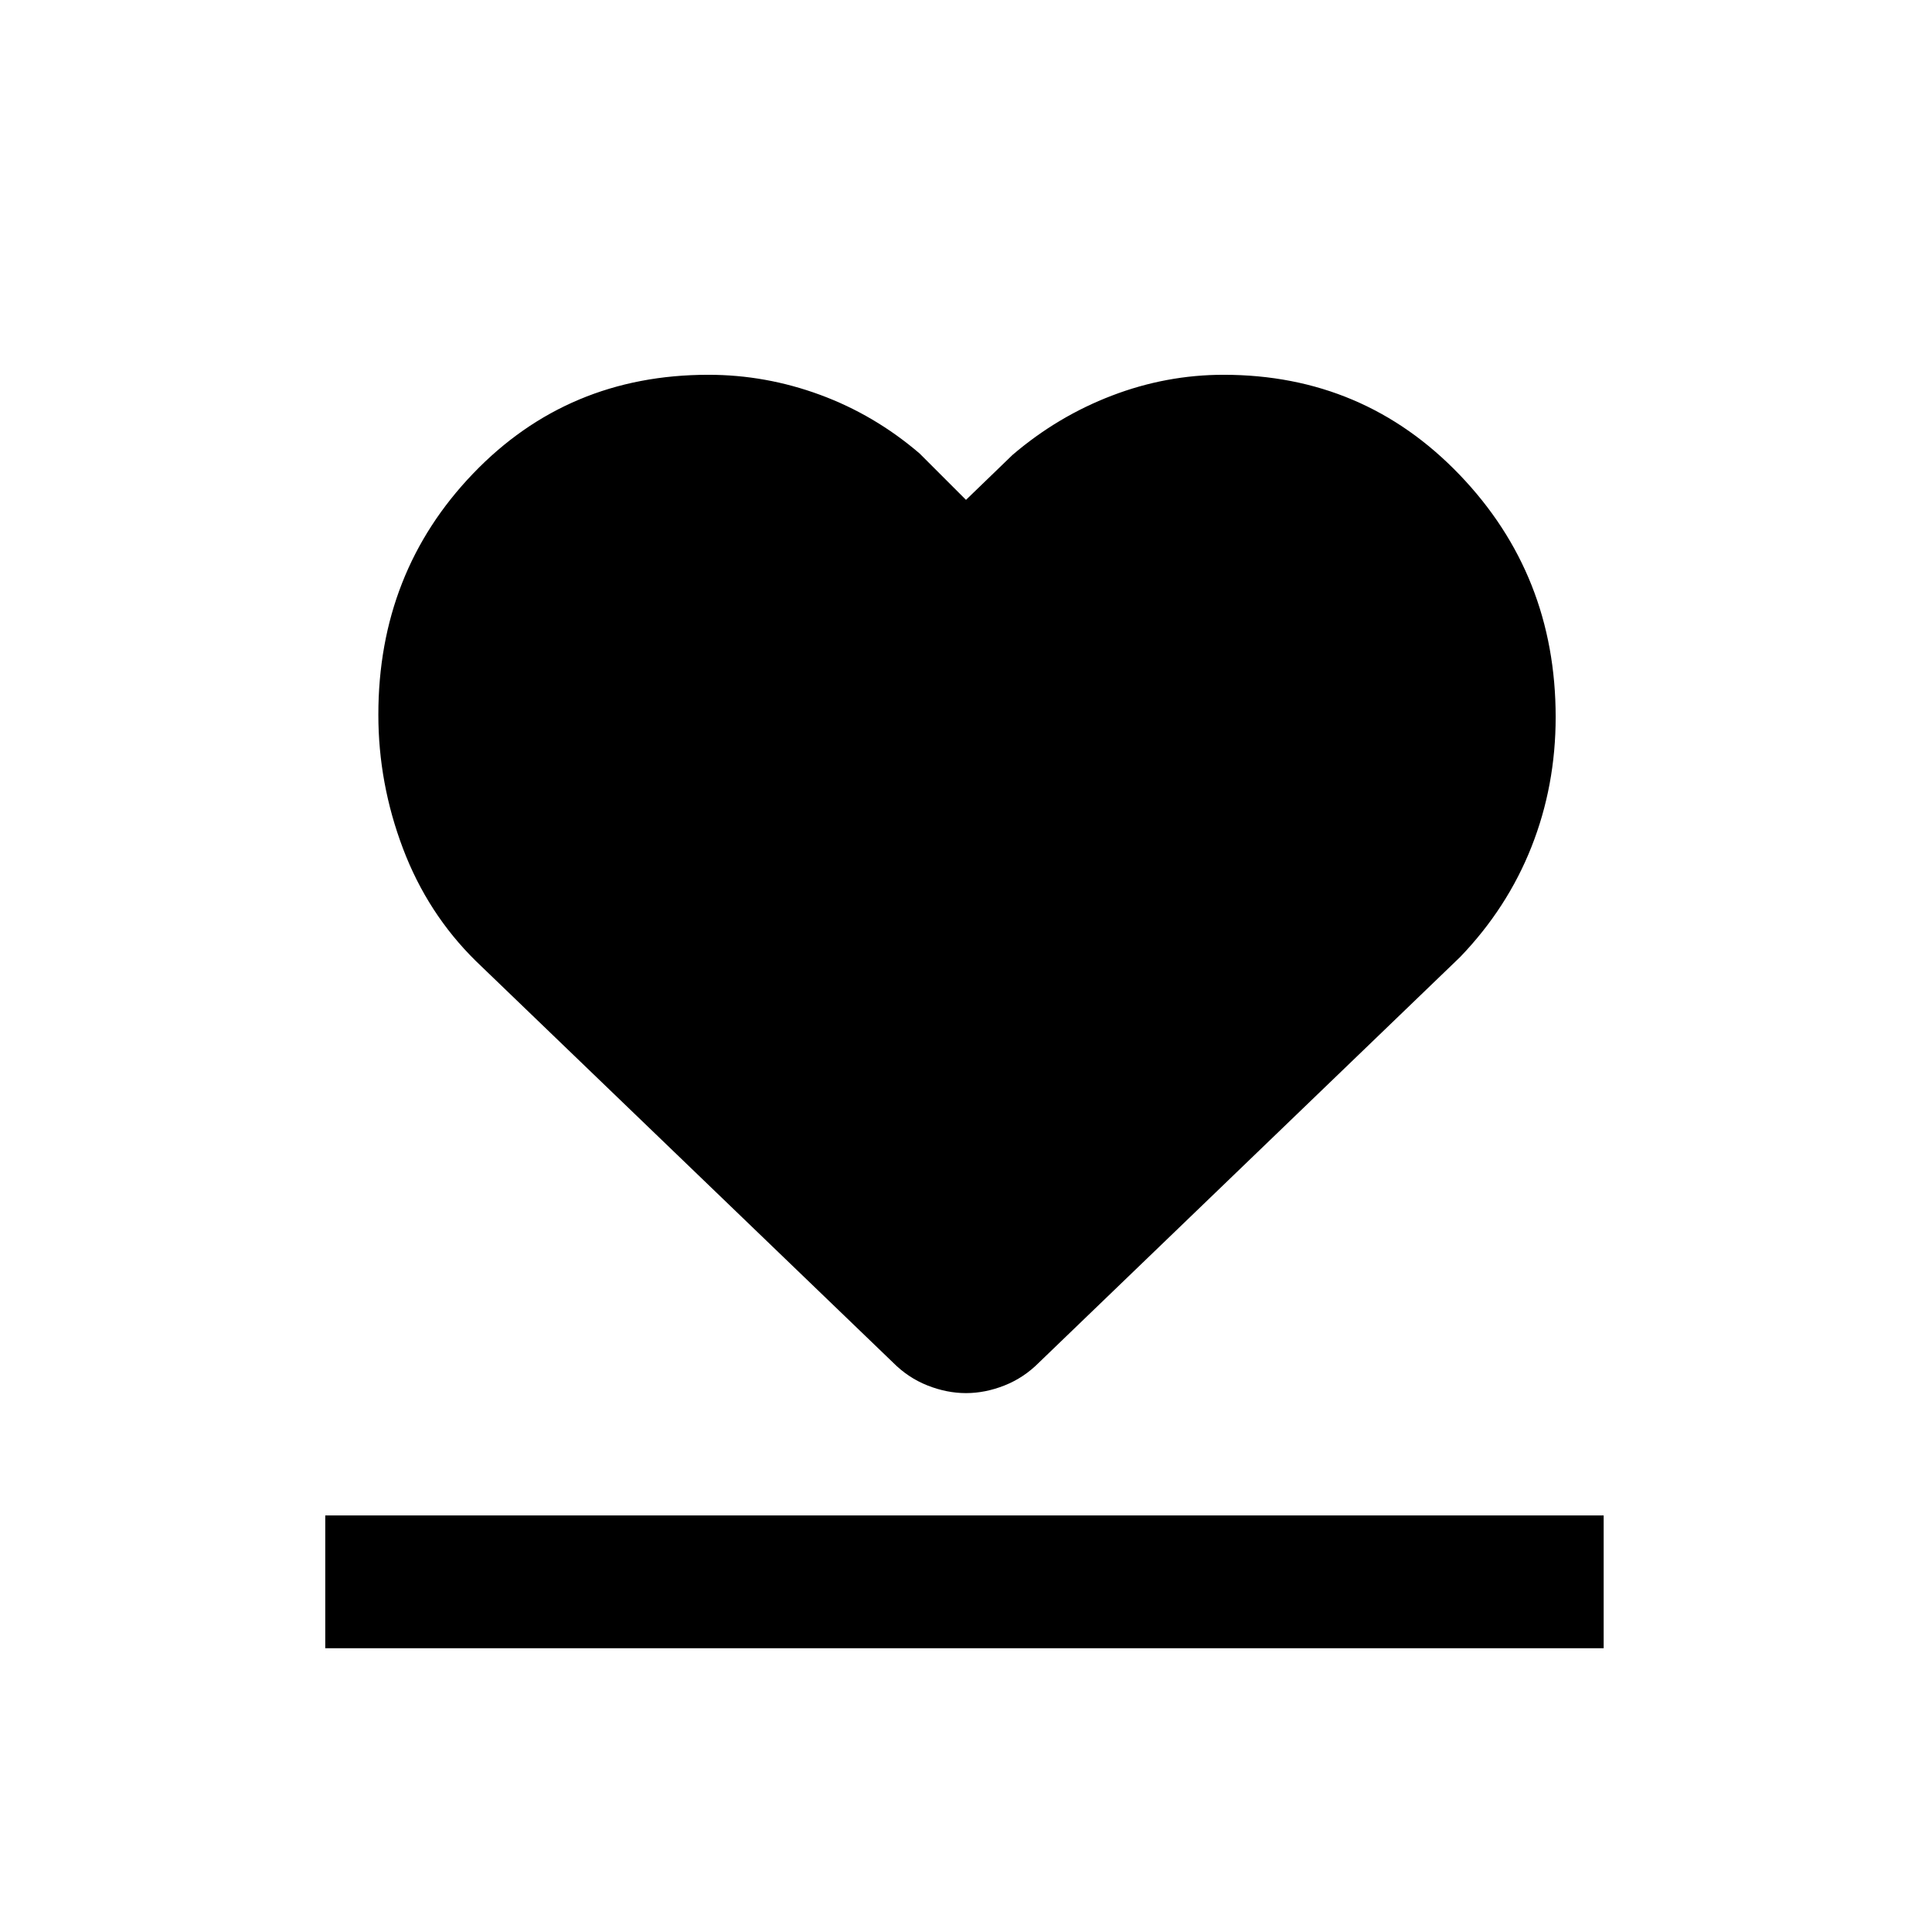 <svg xmlns="http://www.w3.org/2000/svg" height="24" viewBox="0 -960 960 960" width="24"><path d="M161.62-141v-66h635.23v66H161.62Zm74.84-341.46q-24.02-23.64-36.24-55.97Q188-570.76 188-604.84q0-70.78 47.08-119.85 47.07-49.08 116.92-49.08 28.48 0 55.51 9.96 27.03 9.96 49.41 29.12L480-711.62l23.08-22.3q22.38-19.16 49.41-29.5 27.03-10.35 55.51-10.35 69.61 0 117.3 49.72Q773-674.32 773-603.69q0 34.09-12.01 64.47-12.01 30.38-35.45 54.76L516.31-283q-7.55 7.62-17.16 11.42-9.61 3.81-19.15 3.81t-19.15-3.81q-9.61-3.8-17.16-11.42L236.46-482.46Z"/></svg>